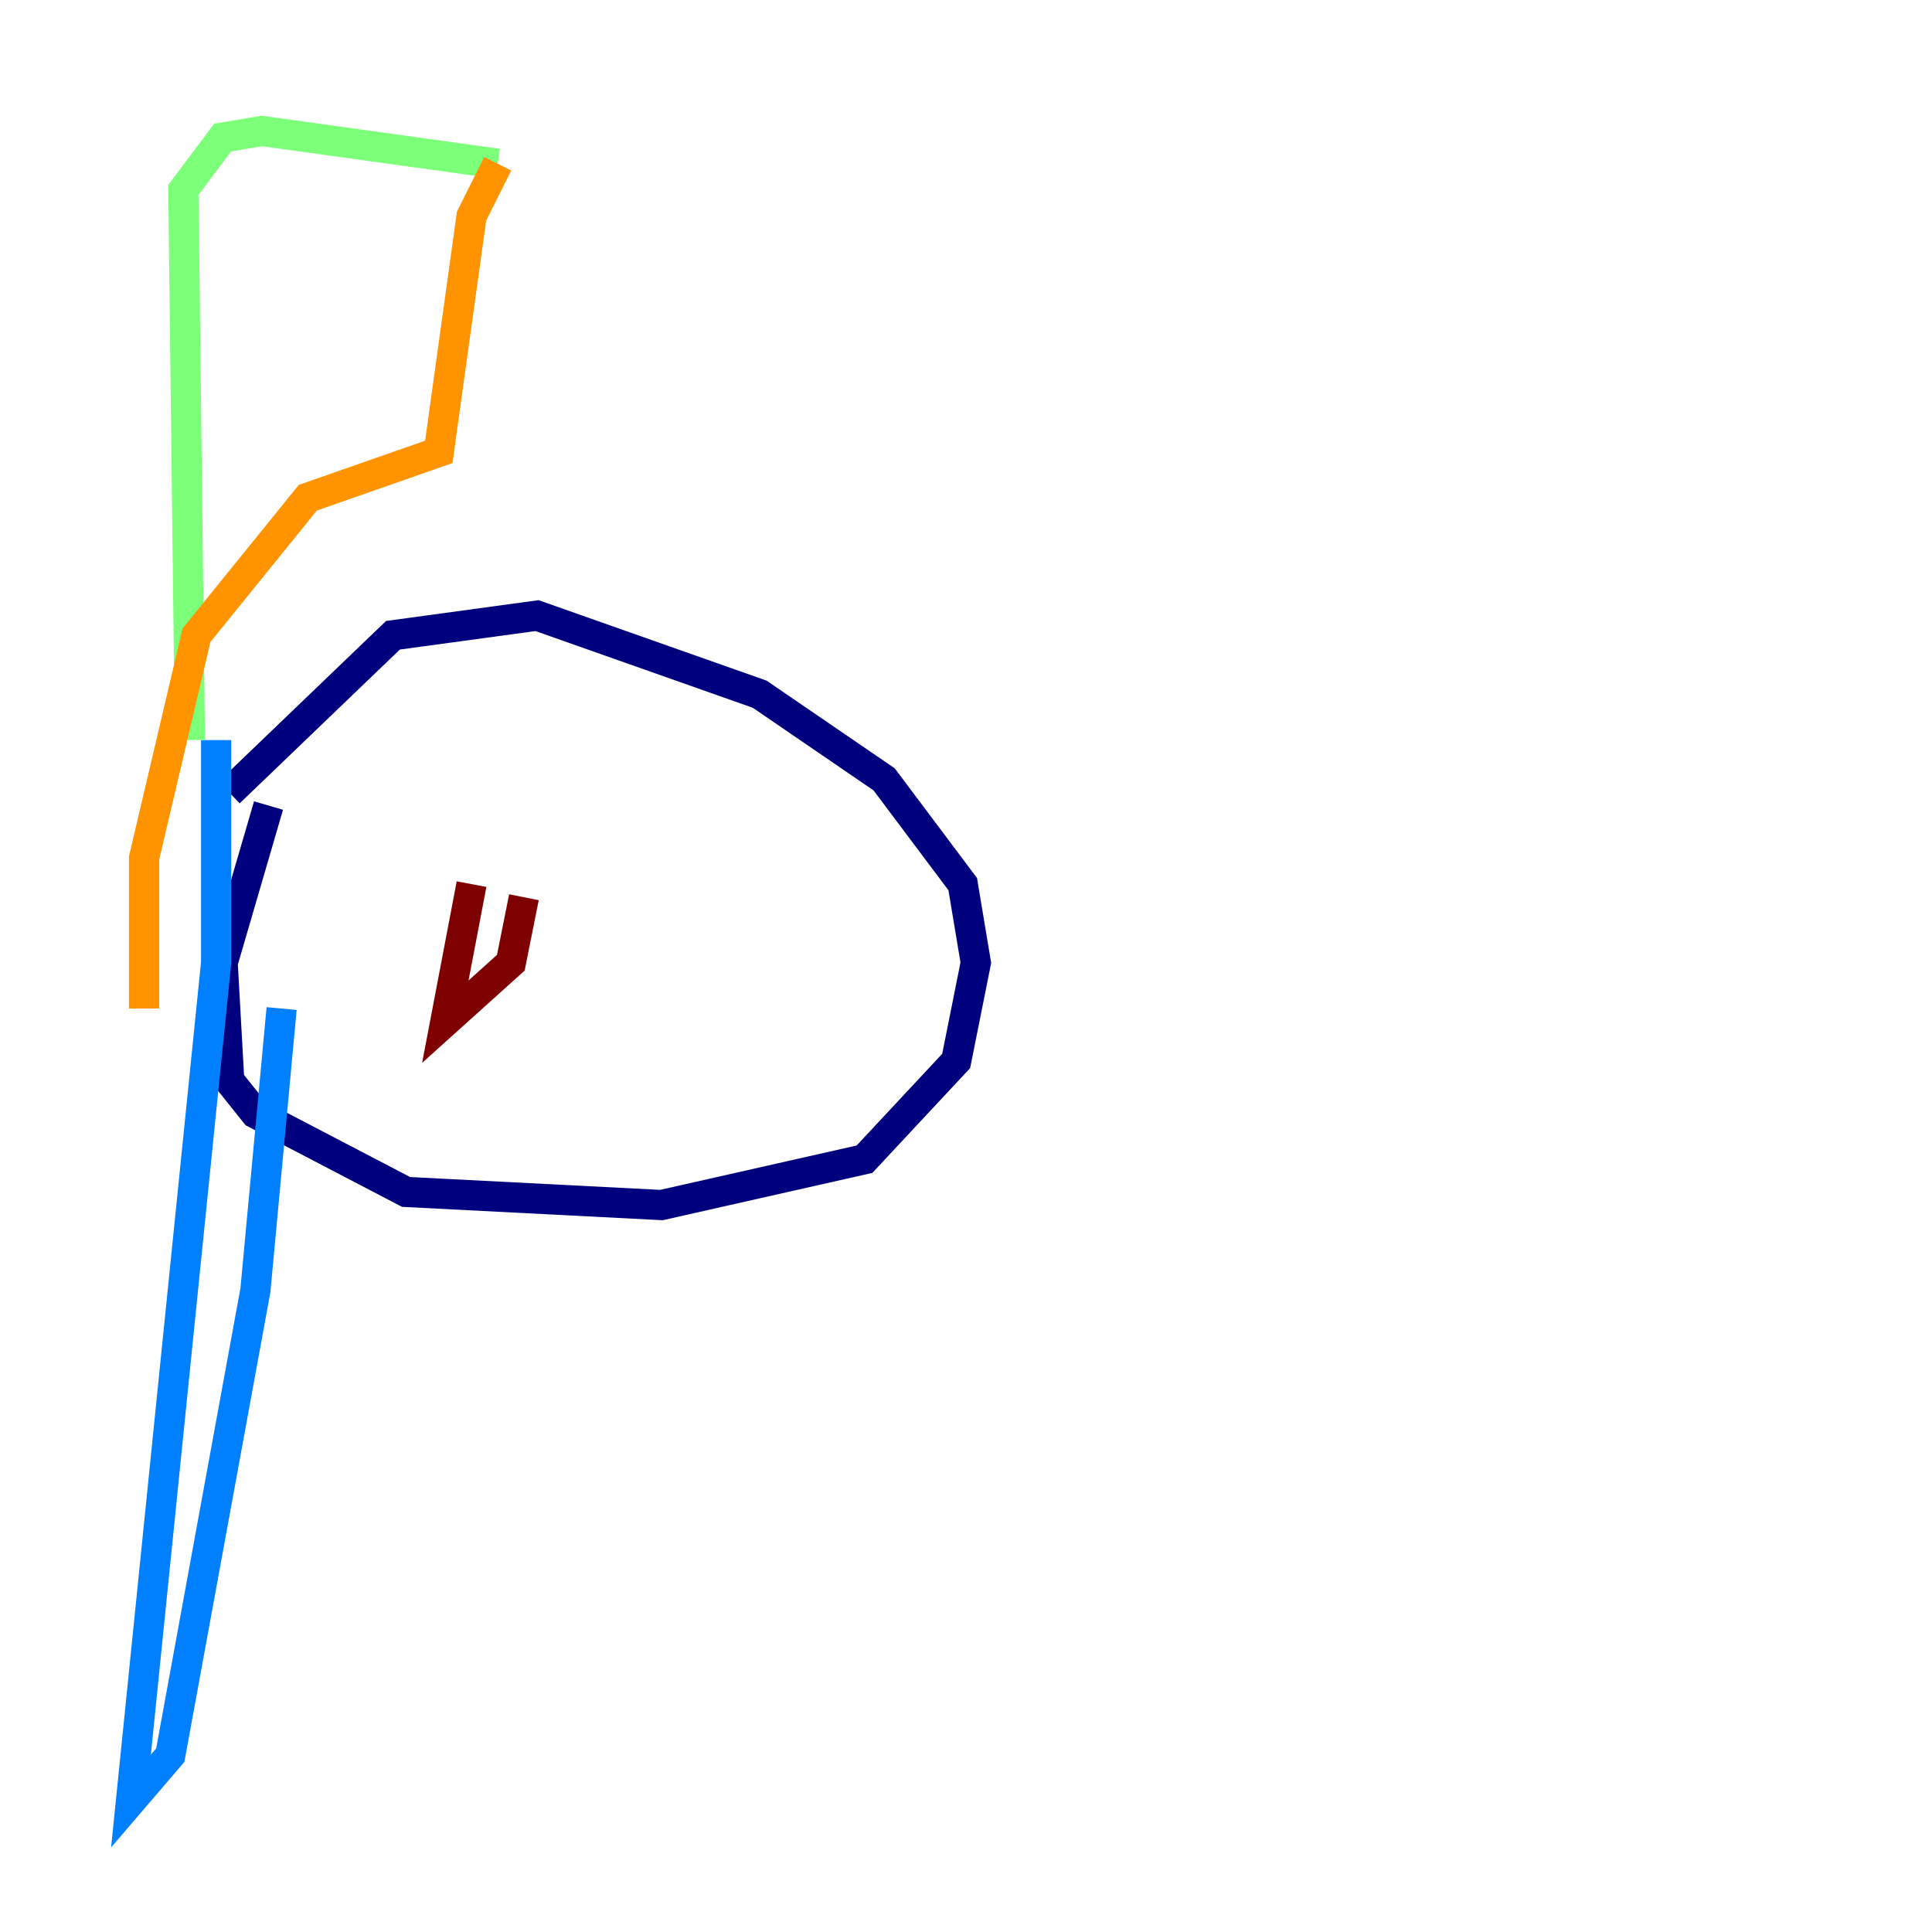 <?xml version="1.0" encoding="utf-8" ?>
<svg baseProfile="tiny" height="128" version="1.2" viewBox="0,0,128,128" width="128" xmlns="http://www.w3.org/2000/svg" xmlns:ev="http://www.w3.org/2001/xml-events" xmlns:xlink="http://www.w3.org/1999/xlink"><defs /><polyline fill="none" points="17.79,53.37 14.752,63.783 15.186,71.593 16.922,73.763 26.902,78.969 43.824,79.837 57.275,76.8 63.349,70.291 64.651,63.783 63.783,58.576 58.576,51.634 50.332,45.993 35.58,40.786 26.034,42.088 15.186,52.502" stroke="#00007f" stroke-width="2" /><polyline fill="none" points="14.319,49.031 14.319,63.783 8.678,119.322 11.281,116.285 16.922,85.478 18.658,66.82" stroke="#0080ff" stroke-width="2" /><polyline fill="none" points="12.583,49.031 12.149,12.583 14.752,9.112 17.356,8.678 32.976,10.848" stroke="#7cff79" stroke-width="2" /><polyline fill="none" points="32.976,10.848 31.241,14.319 29.071,29.939 20.393,32.976 13.017,42.088 9.546,56.841 9.546,66.82" stroke="#ff9400" stroke-width="2" /><polyline fill="none" points="31.241,58.576 29.505,67.688 33.844,63.783 34.712,59.444" stroke="#7f0000" stroke-width="2" /></svg>
